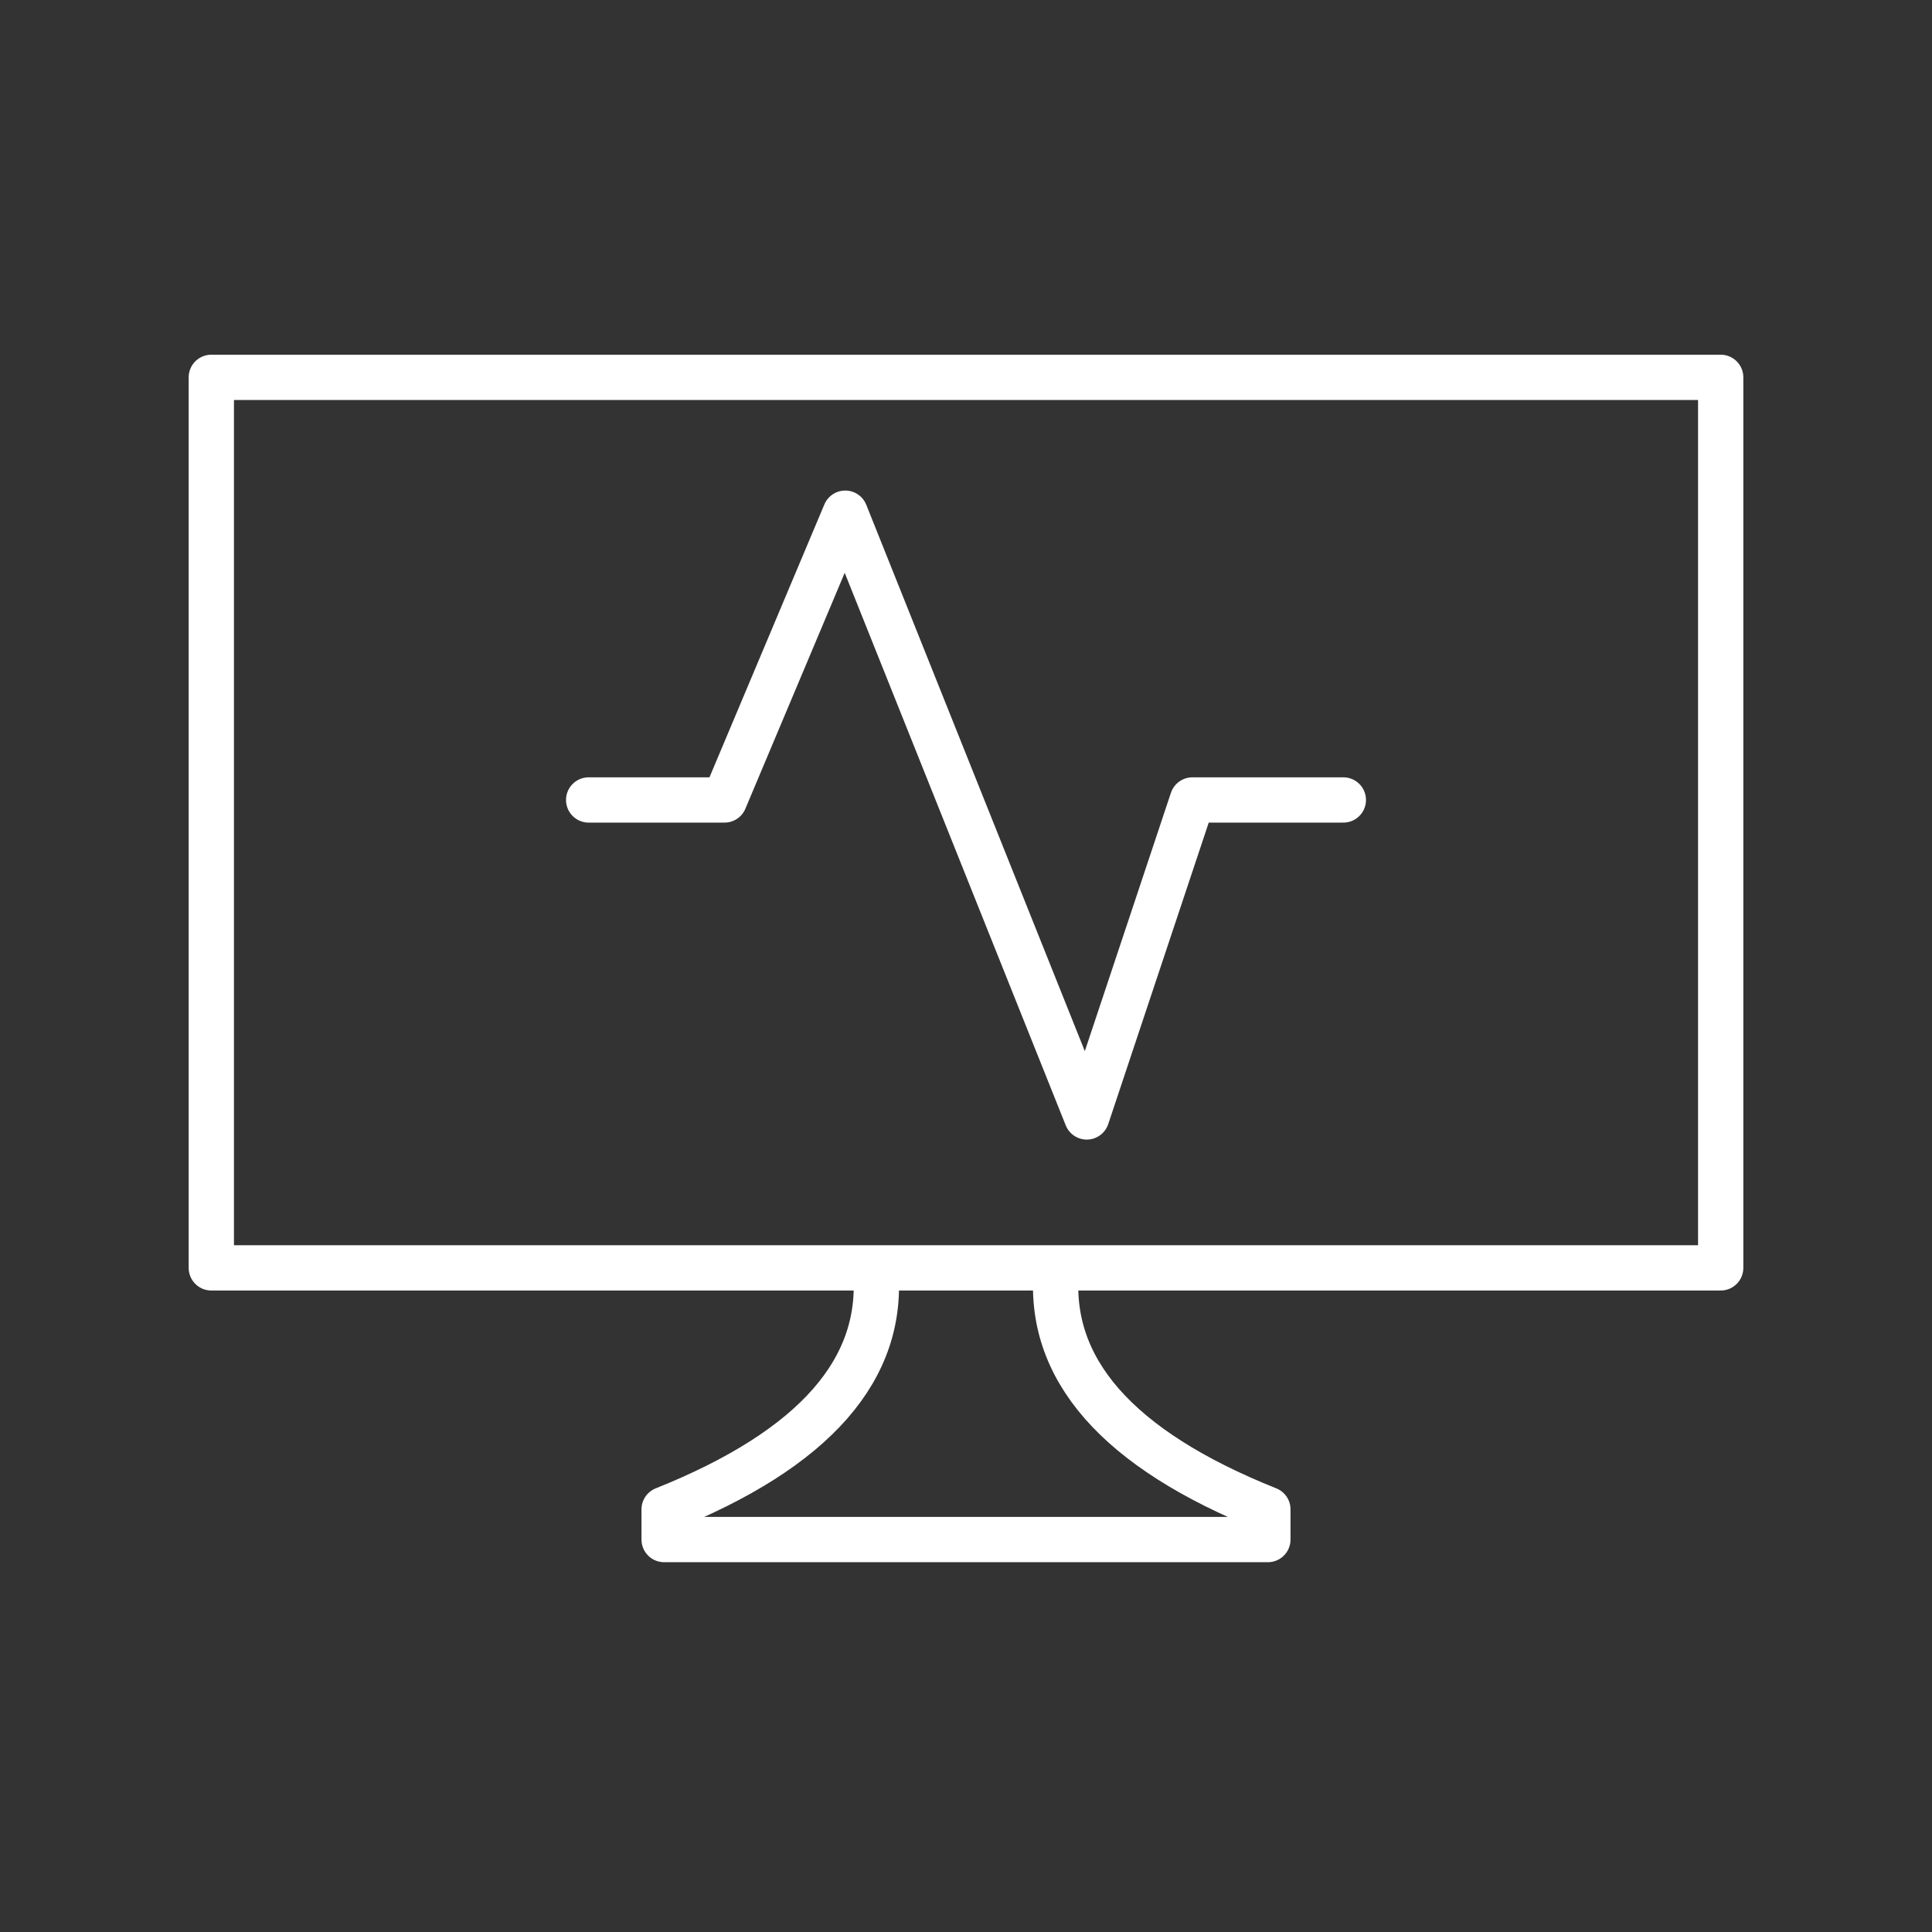 <svg xmlns="http://www.w3.org/2000/svg" viewBox="0 0 128 128" fill="none" stroke="#fff" stroke-width="3" stroke-linecap="round" stroke-linejoin="round"><rect x="0" y="0" width="128" height="128" fill="#333333" stroke="none"/><path d="M39 53h9l8-19L72 74l7-21H89M58 84q1 10-14 16v2H84v-2Q69 94 70 84Zm56-59H14V84H114Z"/></svg>
